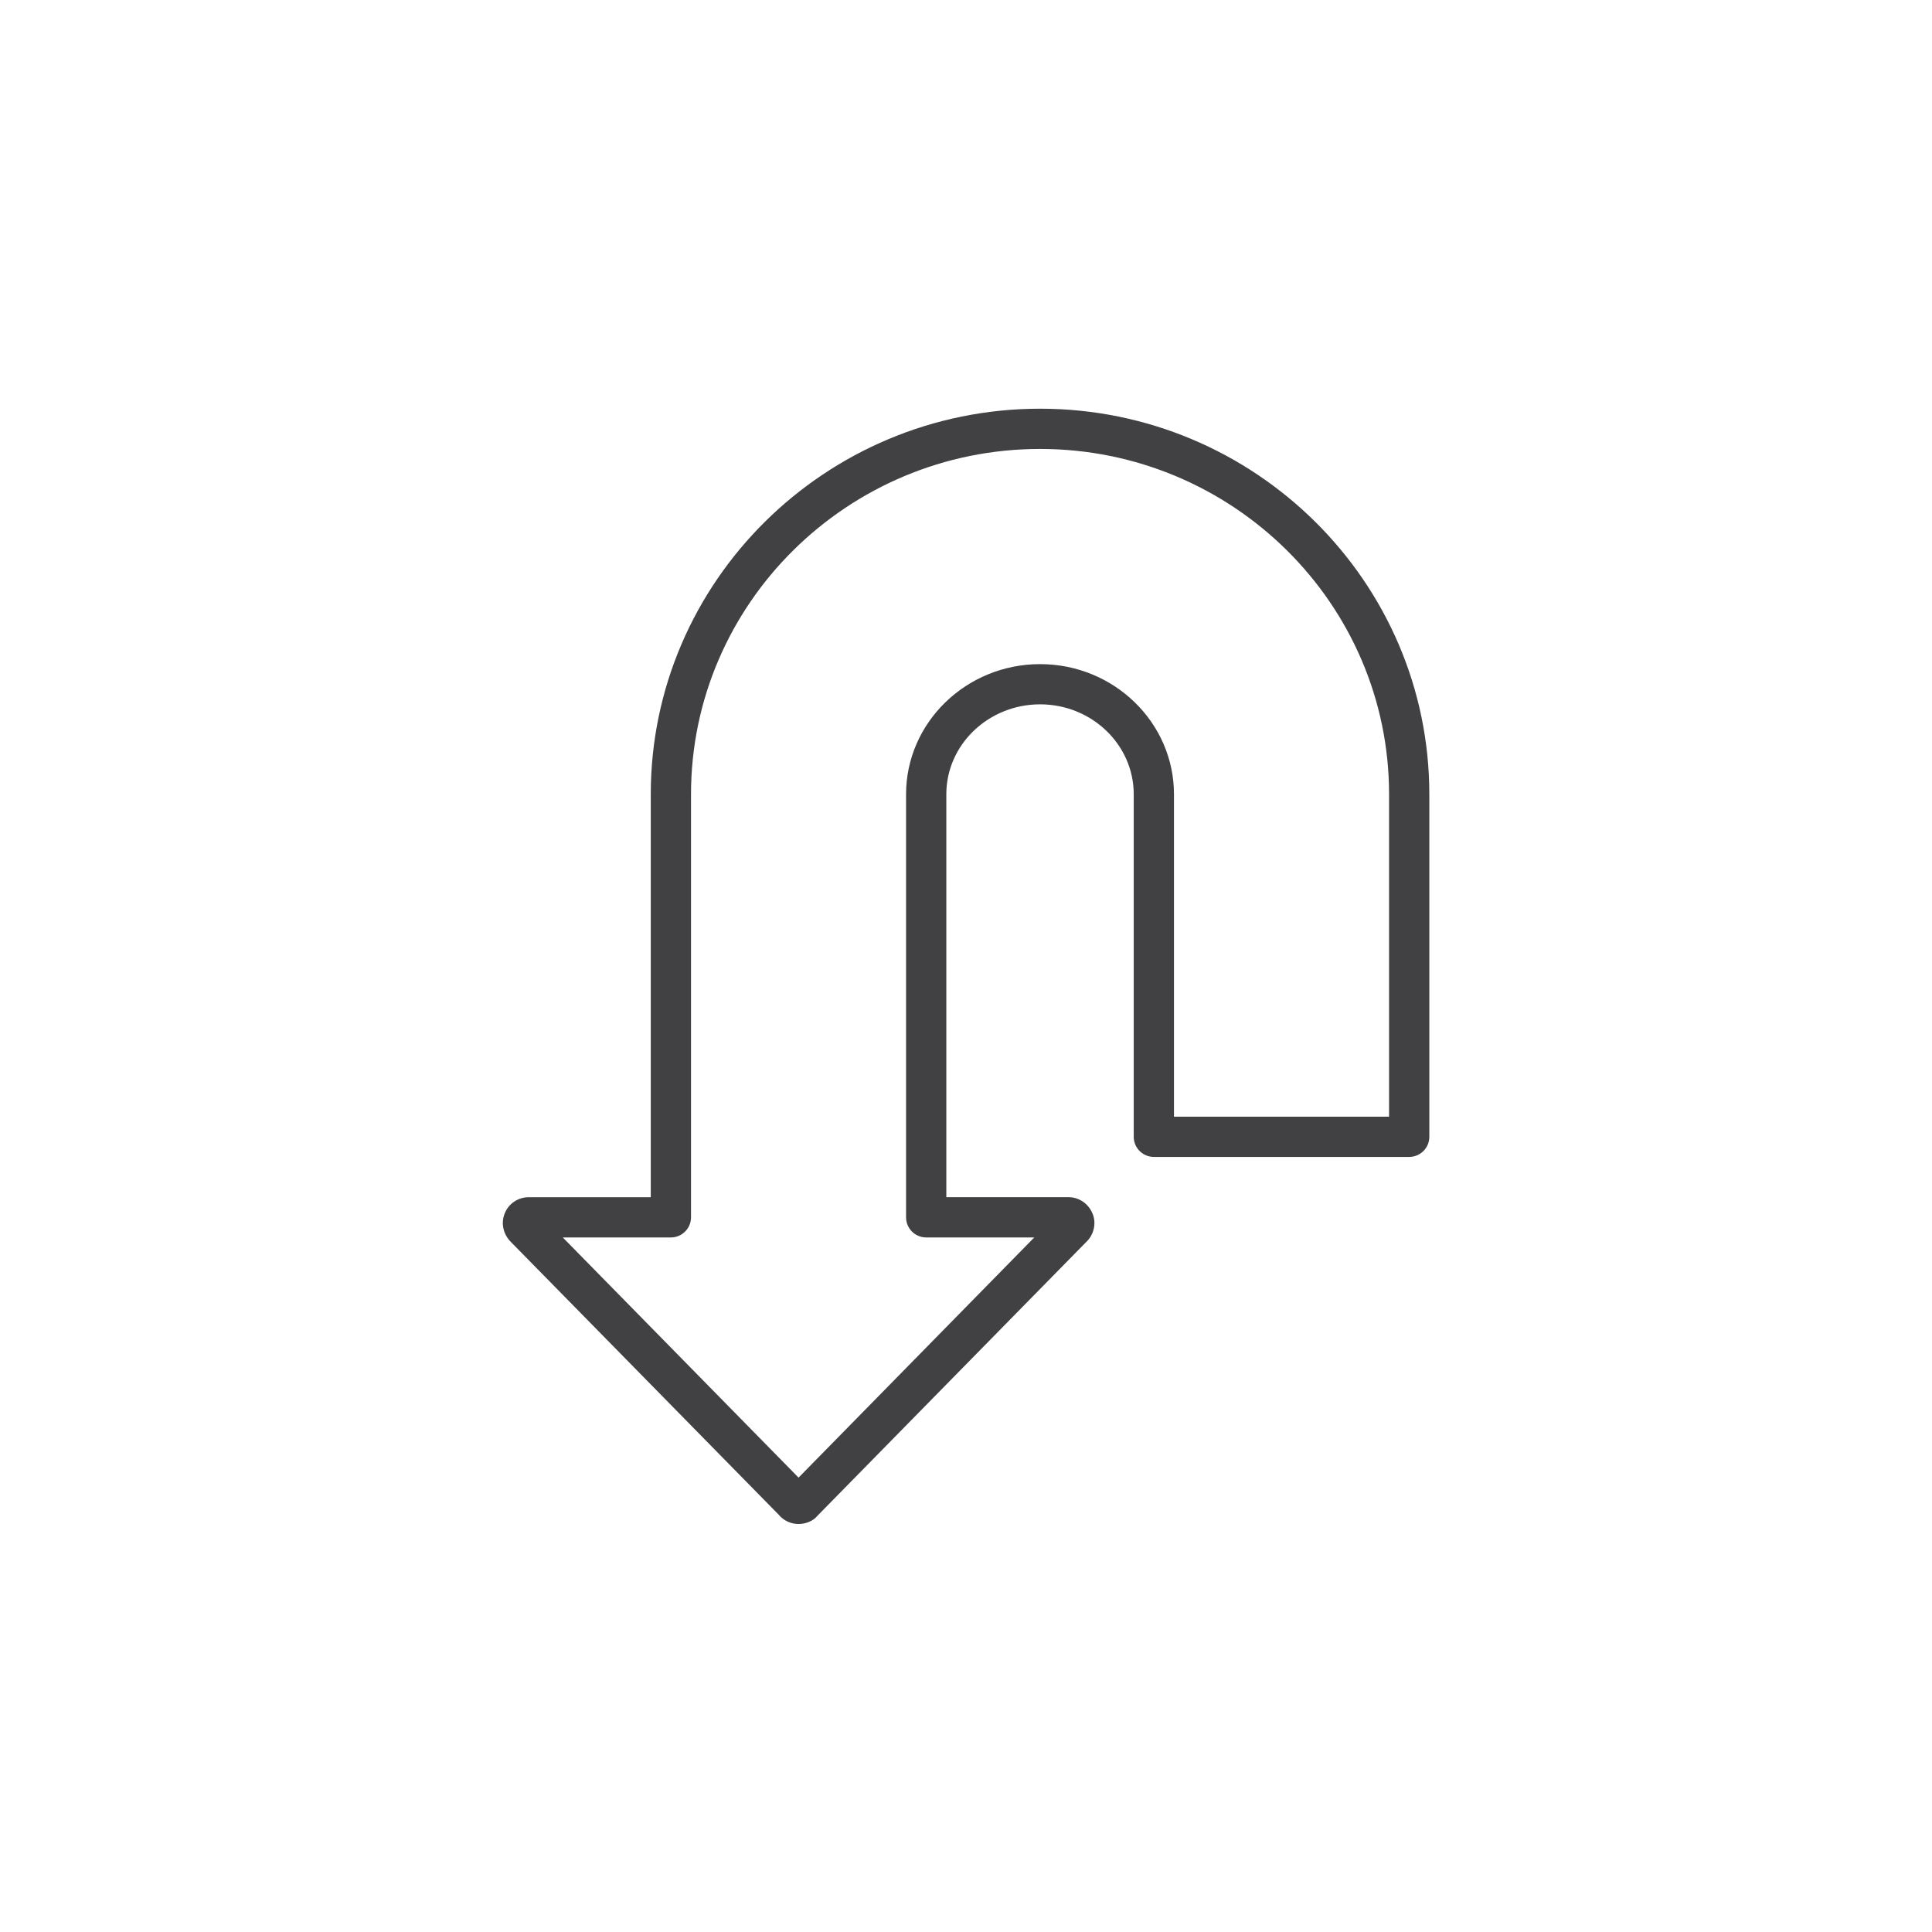 <?xml version="1.0" encoding="utf-8"?>
<!-- Generator: Adobe Illustrator 16.0.0, SVG Export Plug-In . SVG Version: 6.00 Build 0)  -->
<!DOCTYPE svg PUBLIC "-//W3C//DTD SVG 1.1//EN" "http://www.w3.org/Graphics/SVG/1.1/DTD/svg11.dtd">
<svg version="1.1" id="Layer_1" xmlns="http://www.w3.org/2000/svg" xmlns:xlink="http://www.w3.org/1999/xlink" x="0px" y="0px"
	 width="48px" height="48px" viewBox="0 0 48 48" enable-background="new 0 0 48 48" xml:space="preserve">
<path fill="#414042" d="M25.841,10.154c-5.333,0-9.673,4.298-9.673,9.58v10.01h-3.031c-0.258,0-0.49,0.153-0.587,0.379
	c-0.107,0.232-0.064,0.508,0.123,0.713l6.674,6.797c0.121,0.146,0.301,0.23,0.493,0.23s0.372-0.084,0.464-0.199l6.717-6.842
	c0.174-0.191,0.217-0.467,0.115-0.688c-0.104-0.237-0.334-0.391-0.592-0.391h-3.033v-10.01c0-1.232,1.045-2.234,2.33-2.234
	c1.283,0,2.326,1.002,2.326,2.234v8.51c0,0.276,0.225,0.5,0.5,0.5h6.344c0.277,0,0.5-0.224,0.5-0.5v-8.51
	C35.511,14.452,31.173,10.154,25.841,10.154z M34.511,27.744h-5.344v-8.01c0-1.783-1.492-3.234-3.326-3.234
	c-1.835,0-3.33,1.451-3.33,3.234v10.51c0,0.276,0.224,0.5,0.5,0.5h2.685l-5.856,5.967l-5.858-5.967h2.686c0.276,0,0.5-0.224,0.5-0.5
	v-10.51c0-4.731,3.891-8.58,8.673-8.58c4.781,0,8.67,3.849,8.67,8.58V27.744z"/>
</svg>
